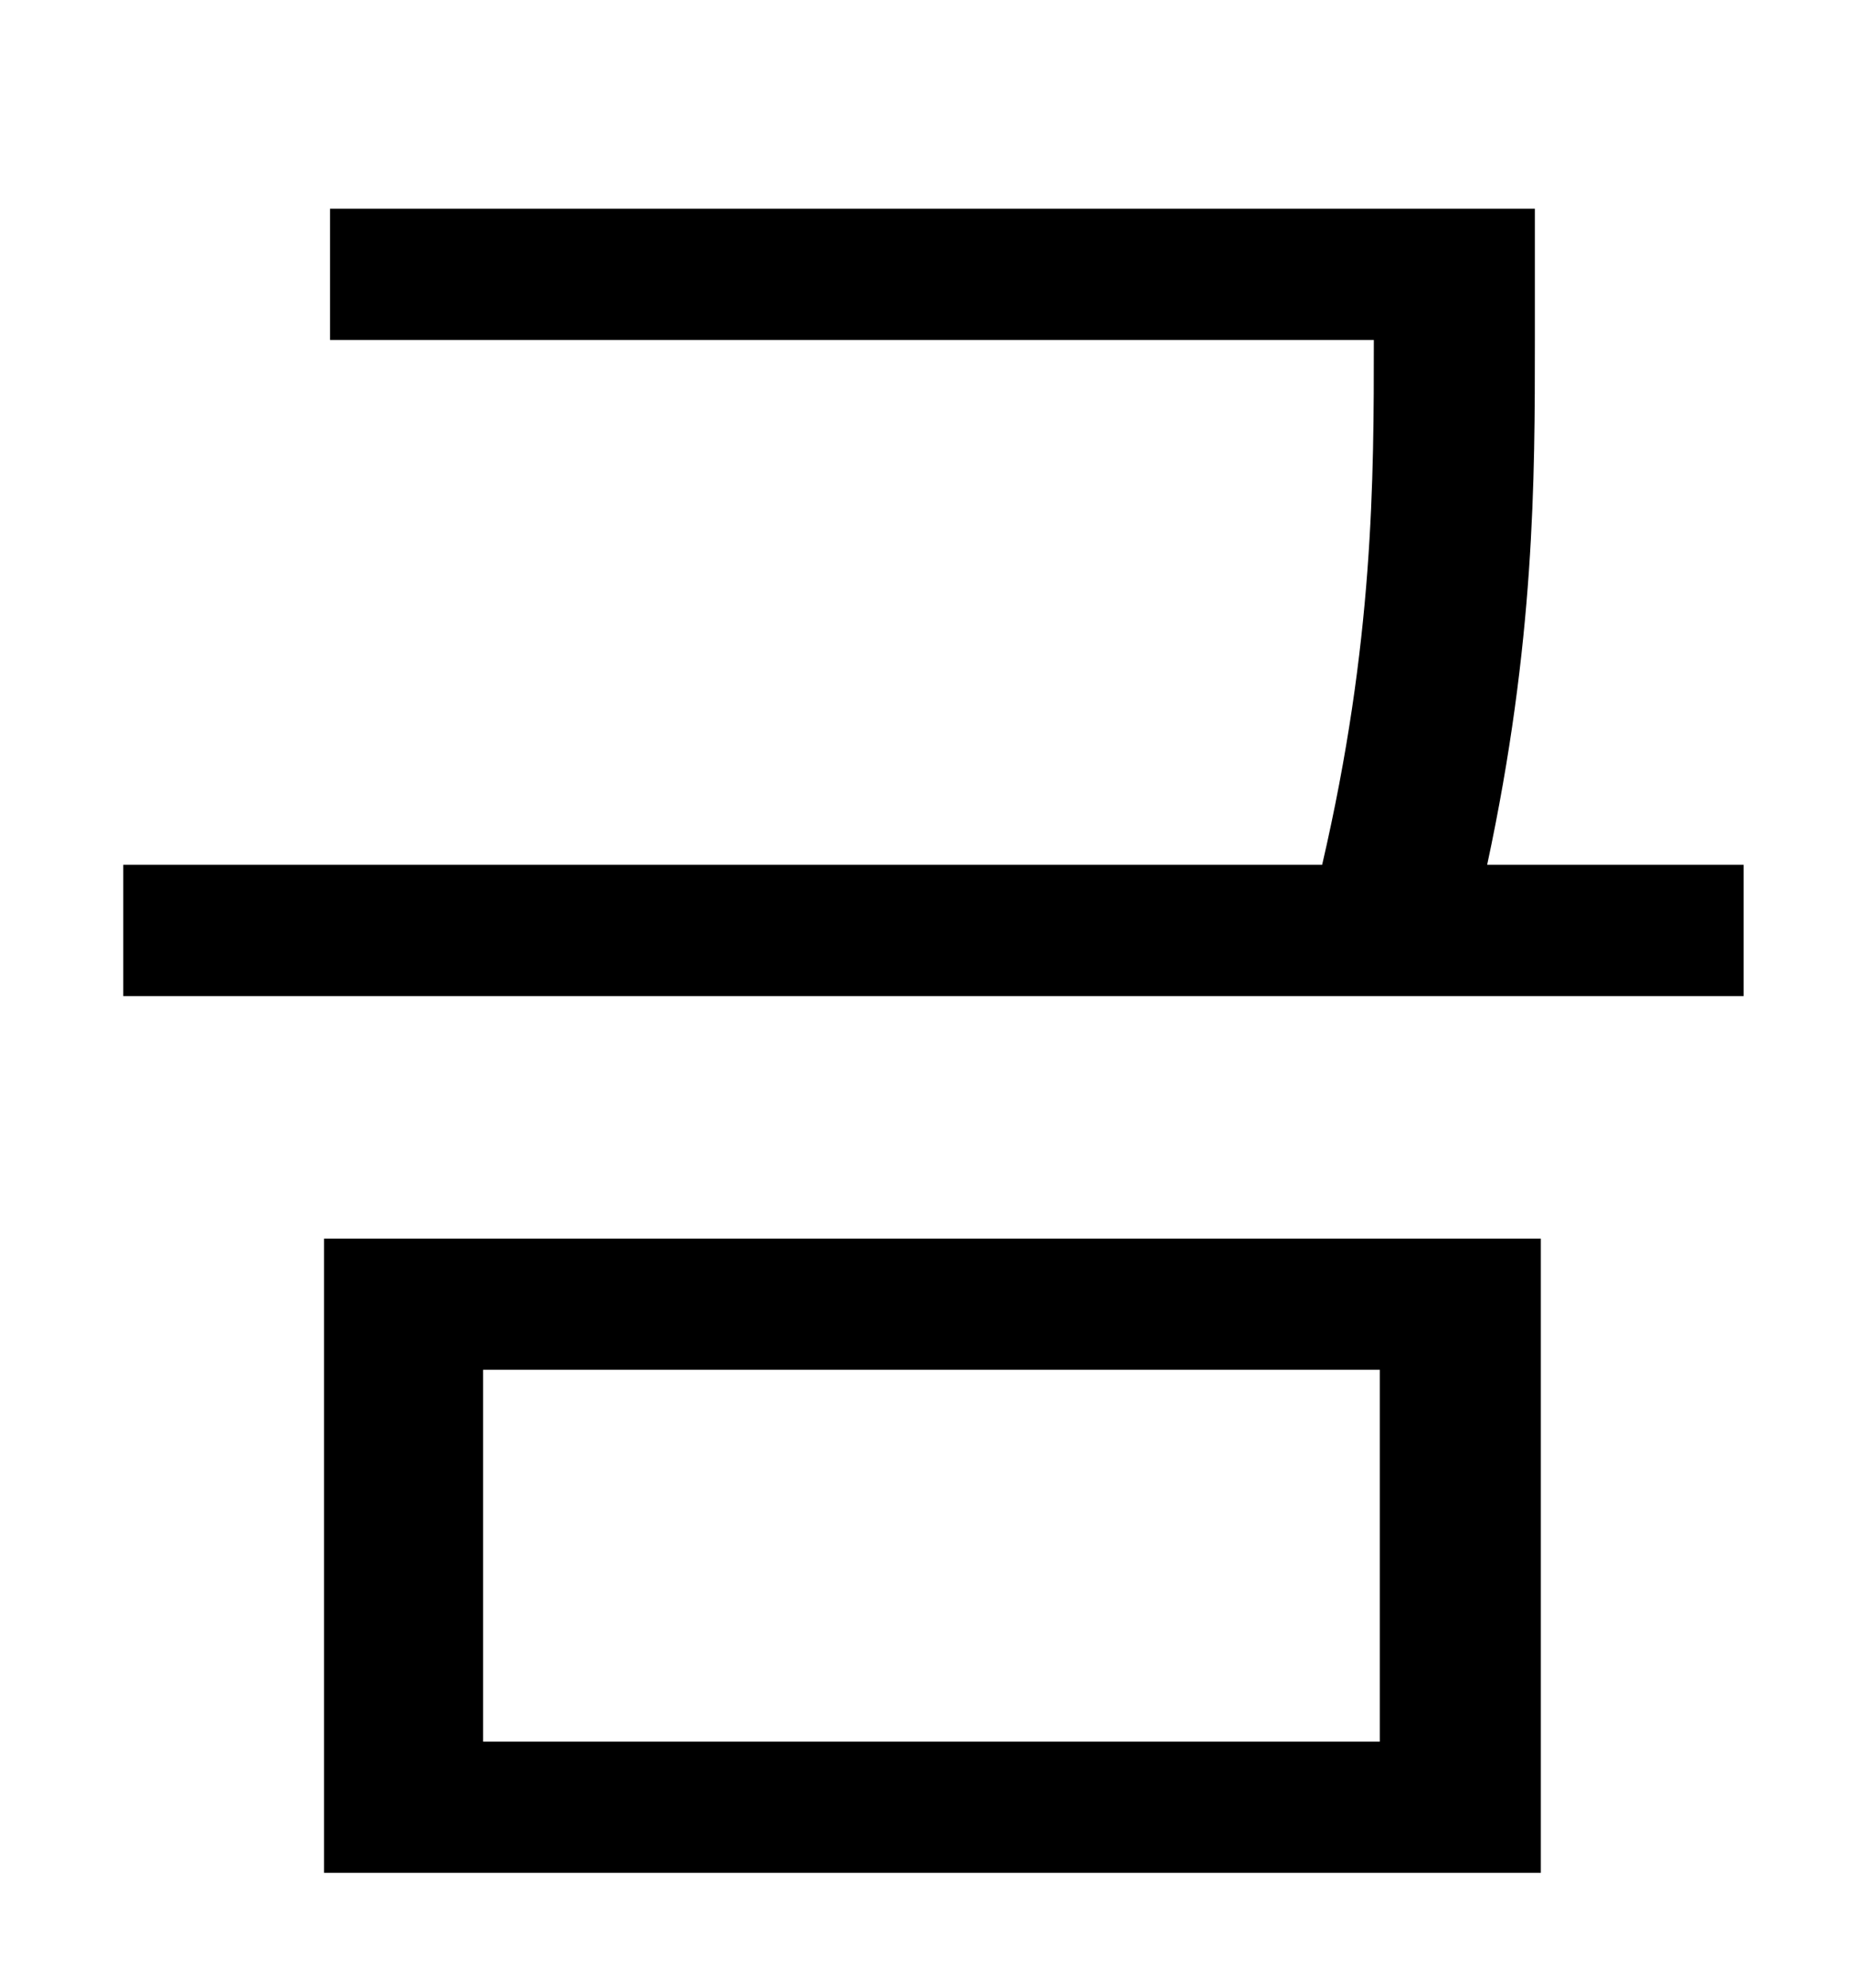 <?xml version="1.0" standalone="no"?>
<!DOCTYPE svg PUBLIC "-//W3C//DTD SVG 1.1//EN" "http://www.w3.org/Graphics/SVG/1.1/DTD/svg11.dtd" >
<svg xmlns="http://www.w3.org/2000/svg" xmlns:xlink="http://www.w3.org/1999/xlink" version="1.1" viewBox="-10 0 930 1000">
   <path fill="currentColor"
d="M233 689v187h451v-187h-451zM153 942v-319h612v319h-612zM738 435h129v66h-815v-66h603c26 -112 26 -194 26 -264h-525v-66h606v66c0 70 0 152 -24 264z" />
</svg>
